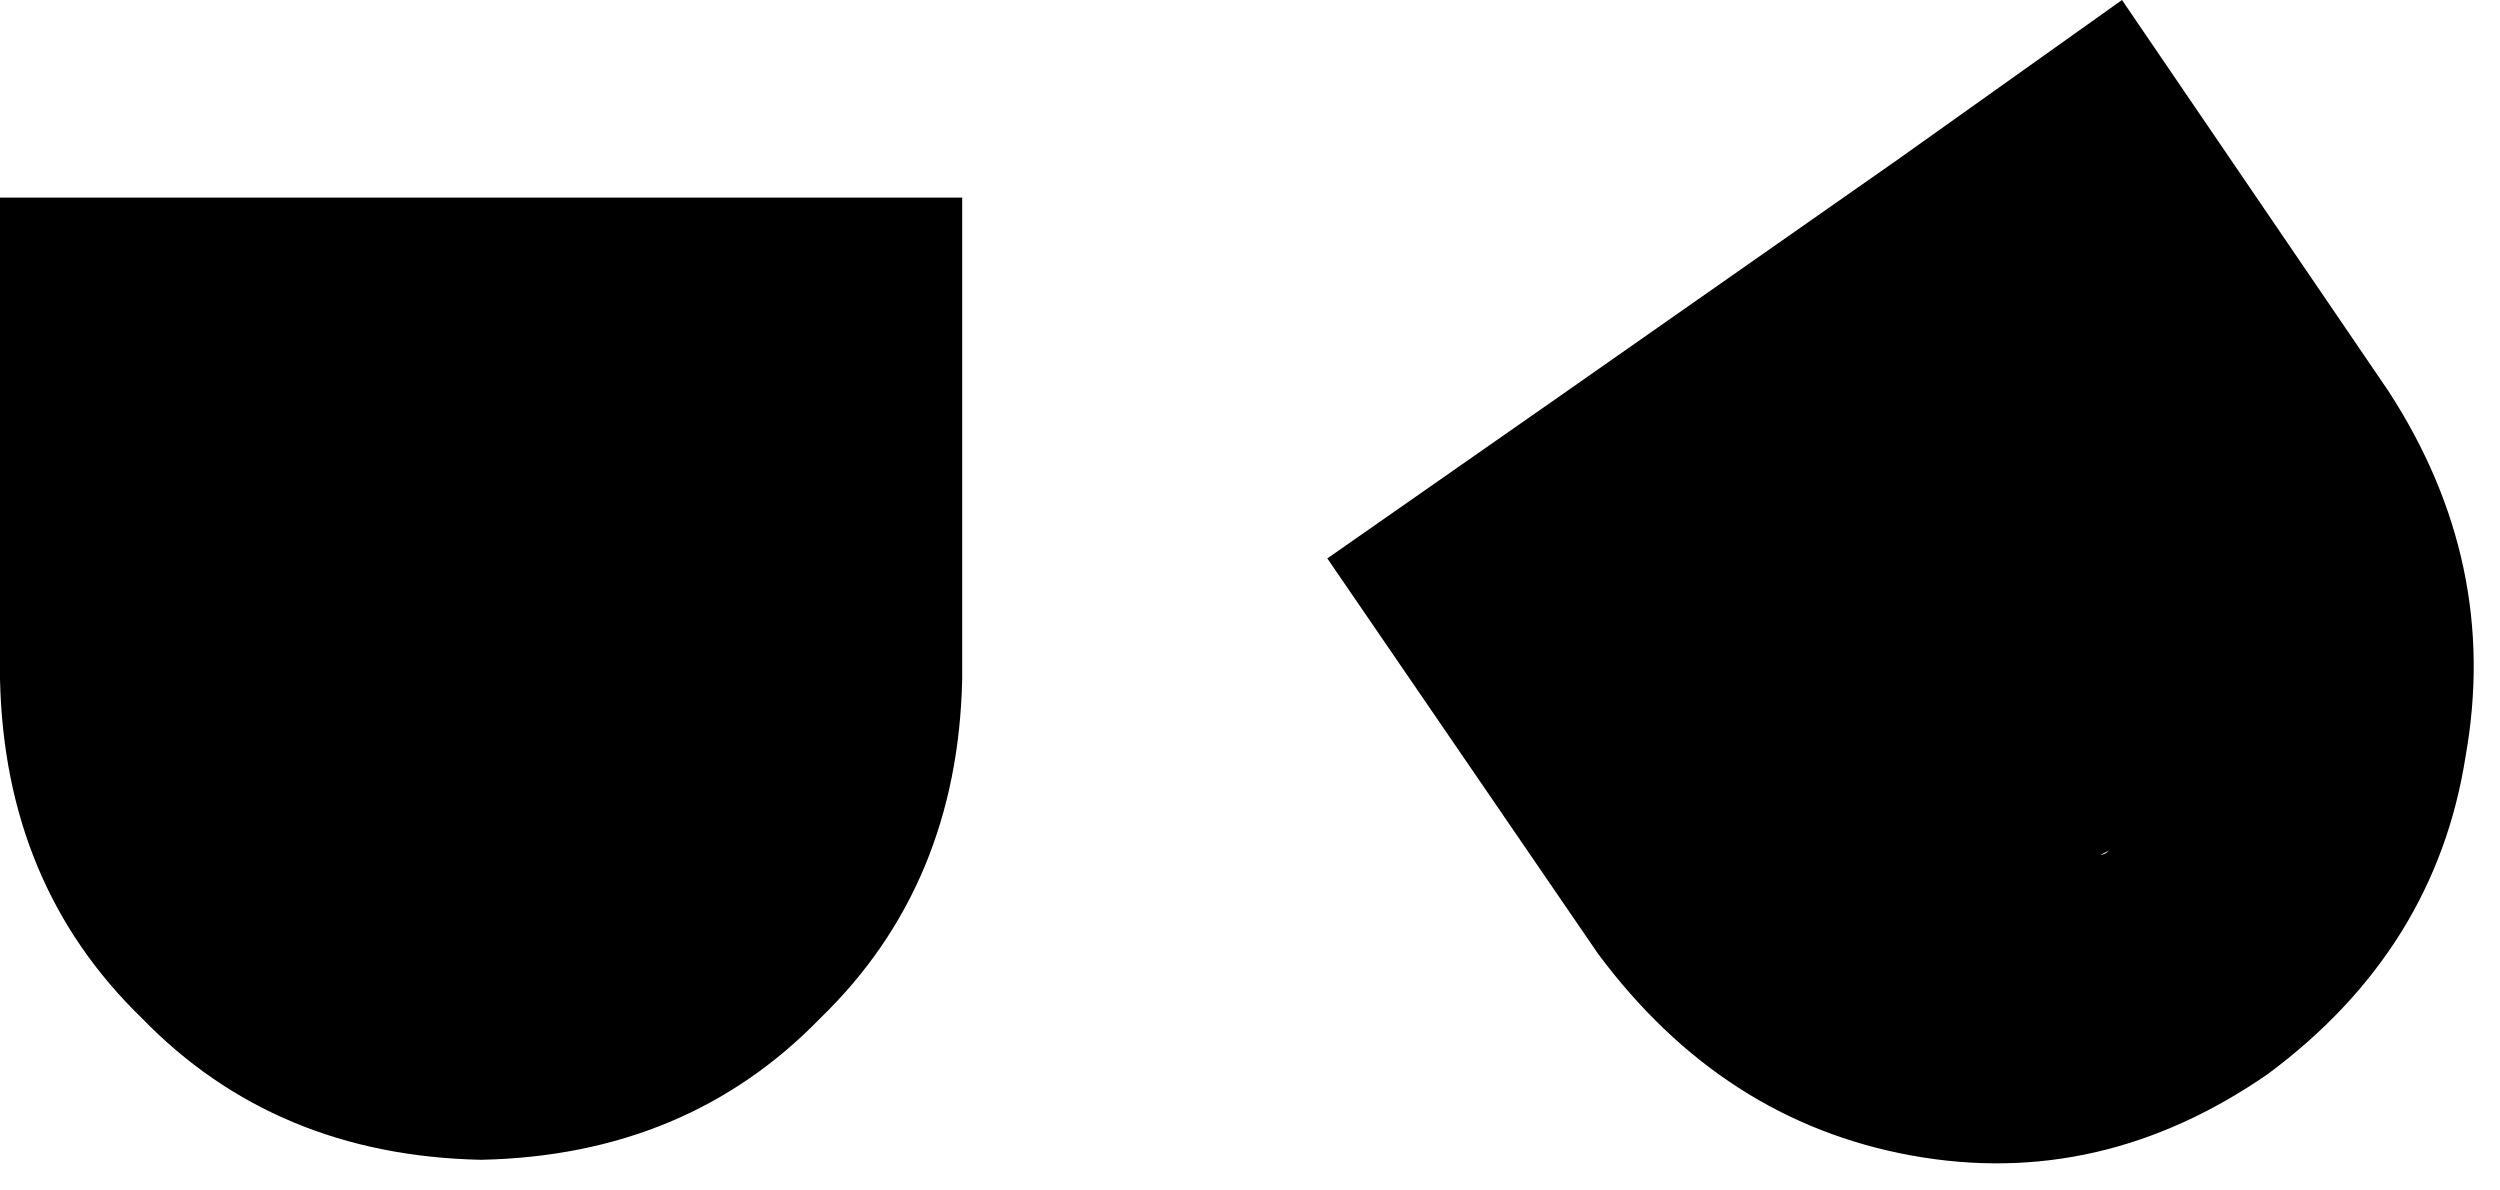 <svg xmlns="http://www.w3.org/2000/svg" viewBox="0 0 582 277">
    <path d="M 372 222 L 309 130 L 362 93 L 362 93 L 442 37 L 442 37 L 494 0 L 556 91 Q 582 131 574 176 Q 567 221 528 250 Q 489 277 445 269 Q 401 261 372 222 L 372 222 Z M 489 199 Q 490 199 491 198 Q 491 197 492 197 Q 492 197 493 197 L 489 199 L 489 199 Z M 0 46 L 32 46 L 64 46 L 160 46 L 192 46 L 224 46 L 224 110 L 224 158 Q 223 206 191 237 Q 160 269 112 270 Q 64 269 33 237 Q 1 206 0 158 L 0 110 L 0 46 L 0 46 Z"/>
</svg>
